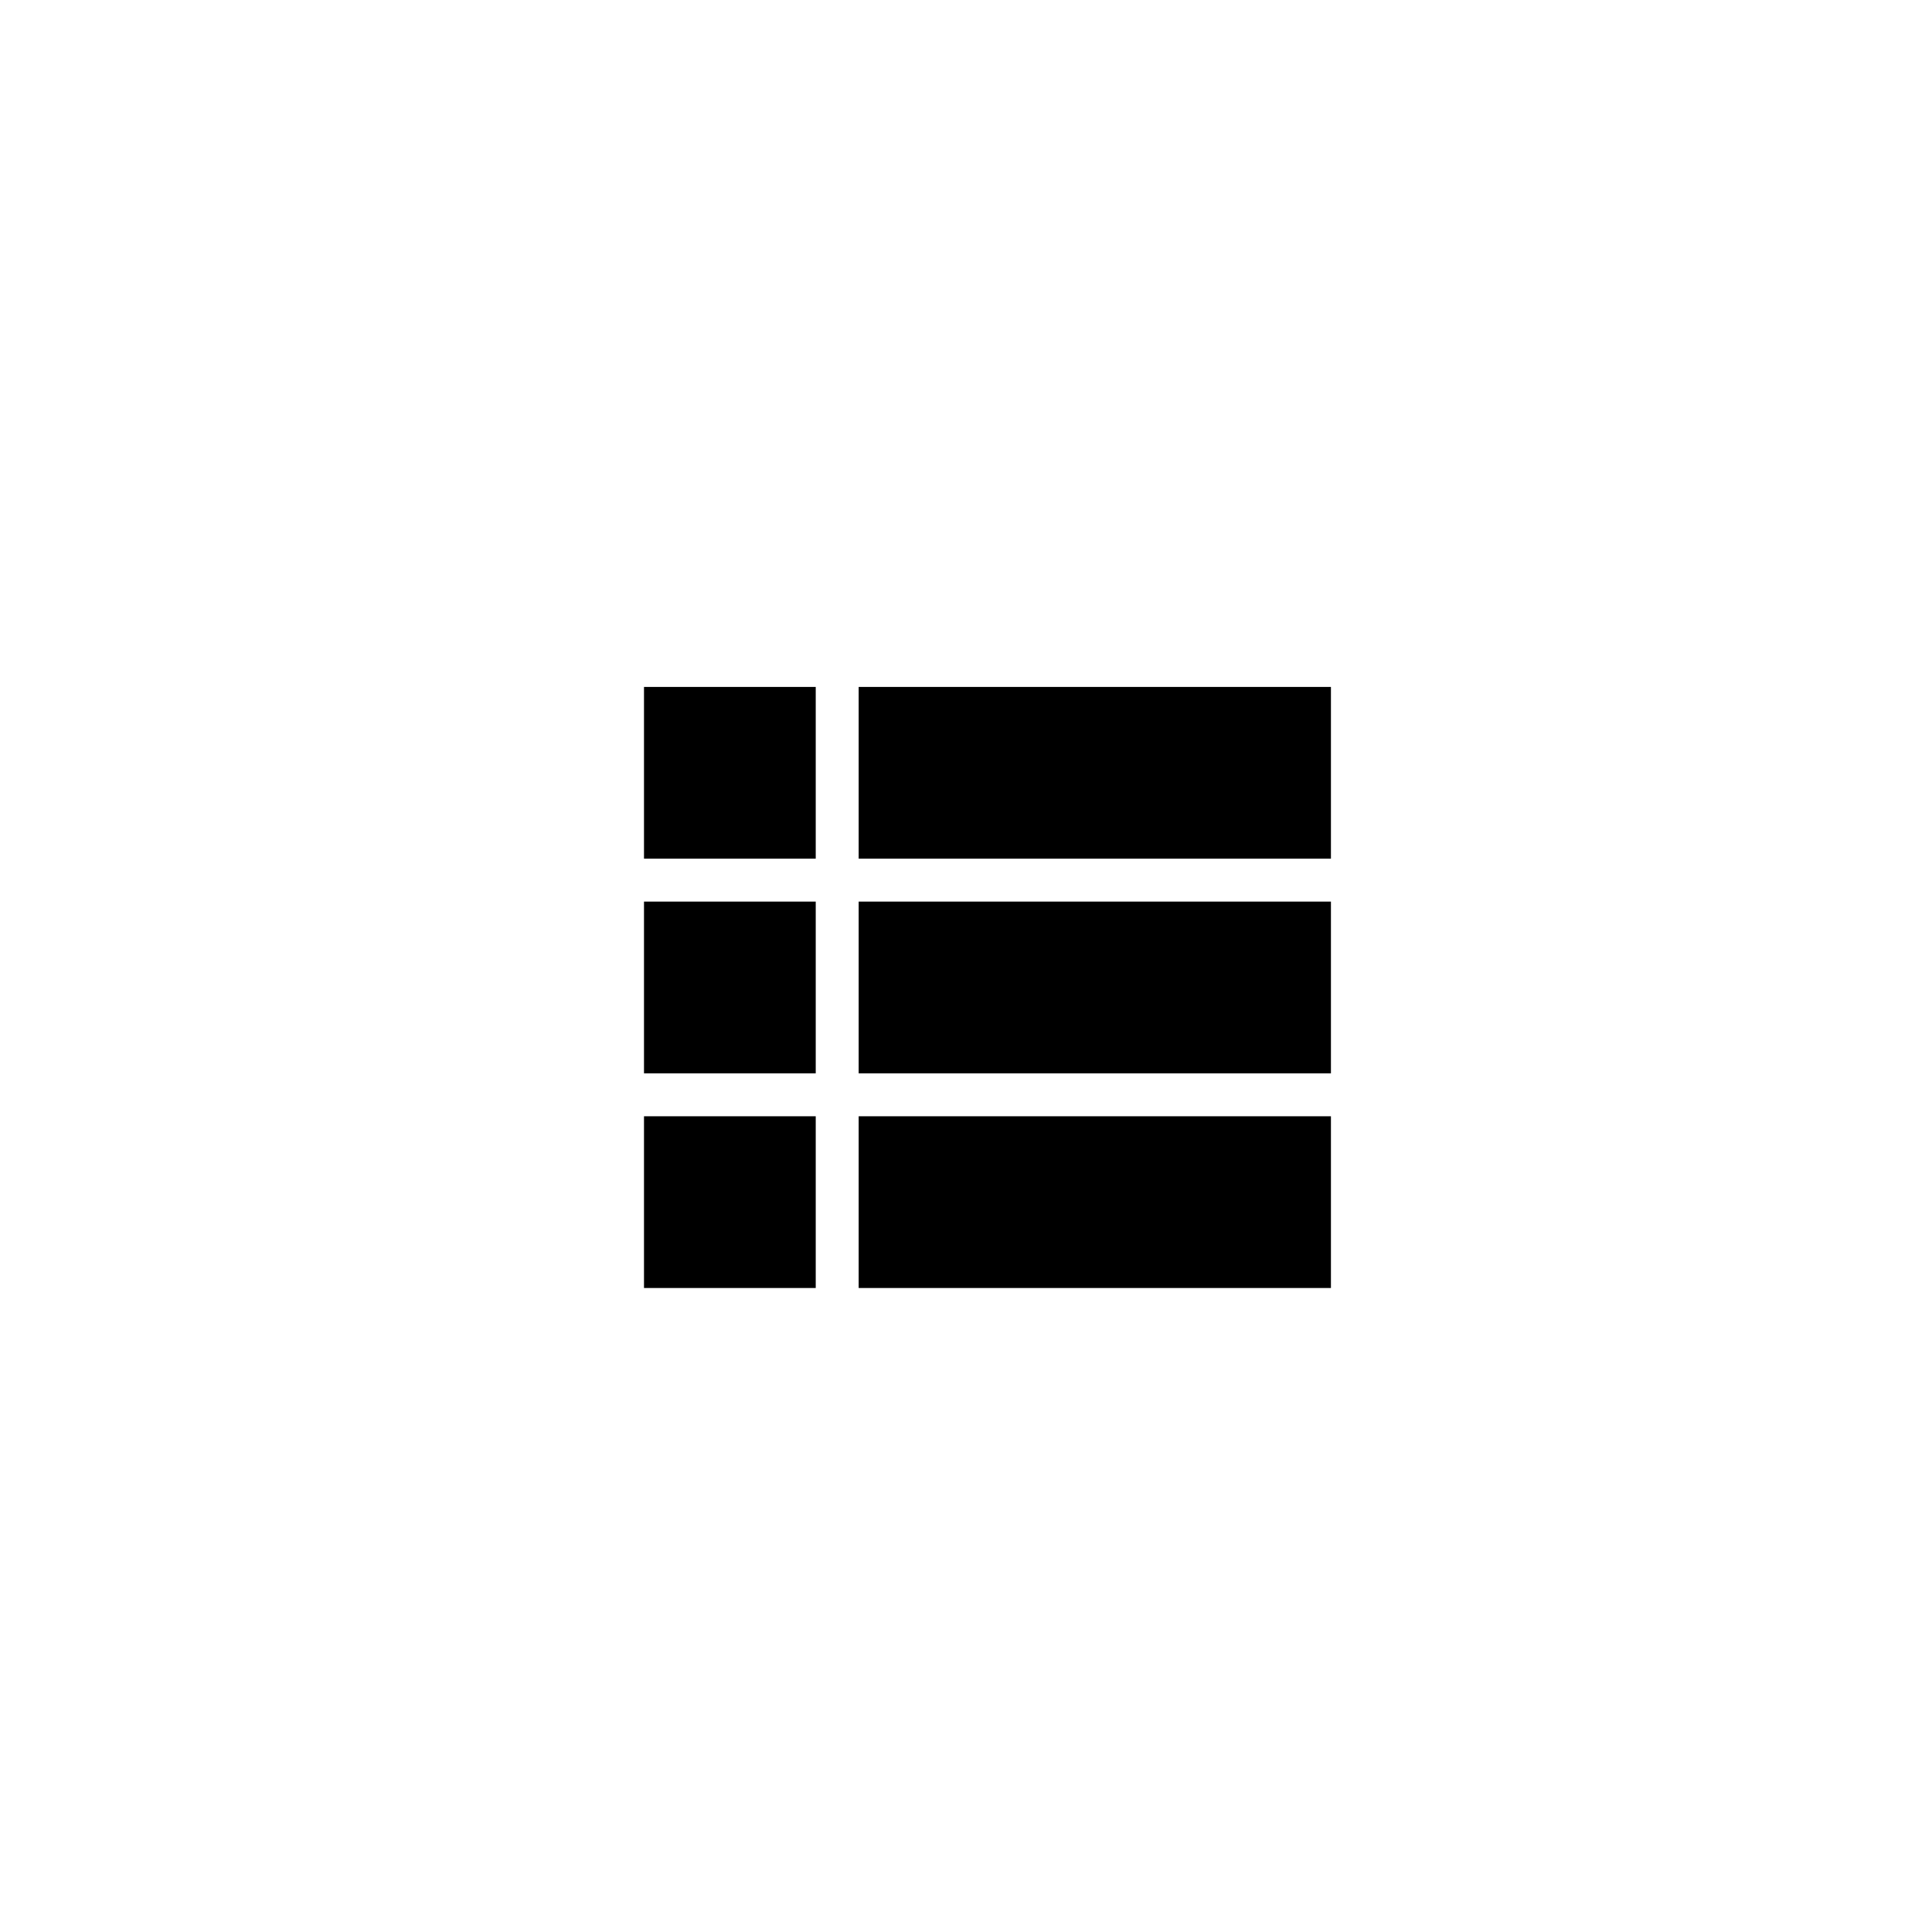 <?xml version="1.0" encoding="UTF-8"?>
<svg width="45px" height="45px" viewBox="0 0 45 45" version="1.1" xmlns="http://www.w3.org/2000/svg" xmlns:xlink="http://www.w3.org/1999/xlink">
    <!-- Generator: Sketch 60.1 (88133) - https://sketch.com -->
    <title>icon-list</title>
    <desc>Created with Sketch.</desc>
    <g id="icon-list" stroke="none" stroke-width="1" fill="none" fill-rule="evenodd">
        <g id="Group" transform="translate(15, 16)" fill="#000000">
            <rect id="Rectangle" x="5" y="0" width="11" height="4"></rect>
            <rect id="Rectangle-Copy-3" x="0" y="0" width="4" height="4"></rect>
            <rect id="Rectangle-Copy" x="5" y="5" width="11" height="4"></rect>
            <rect id="Rectangle-Copy-4" x="0" y="5" width="4" height="4"></rect>
            <rect id="Rectangle-Copy-2" x="5" y="10" width="11" height="4"></rect>
            <rect id="Rectangle-Copy-5" x="0" y="10" width="4" height="4"></rect>
        </g>
    </g>
</svg>
